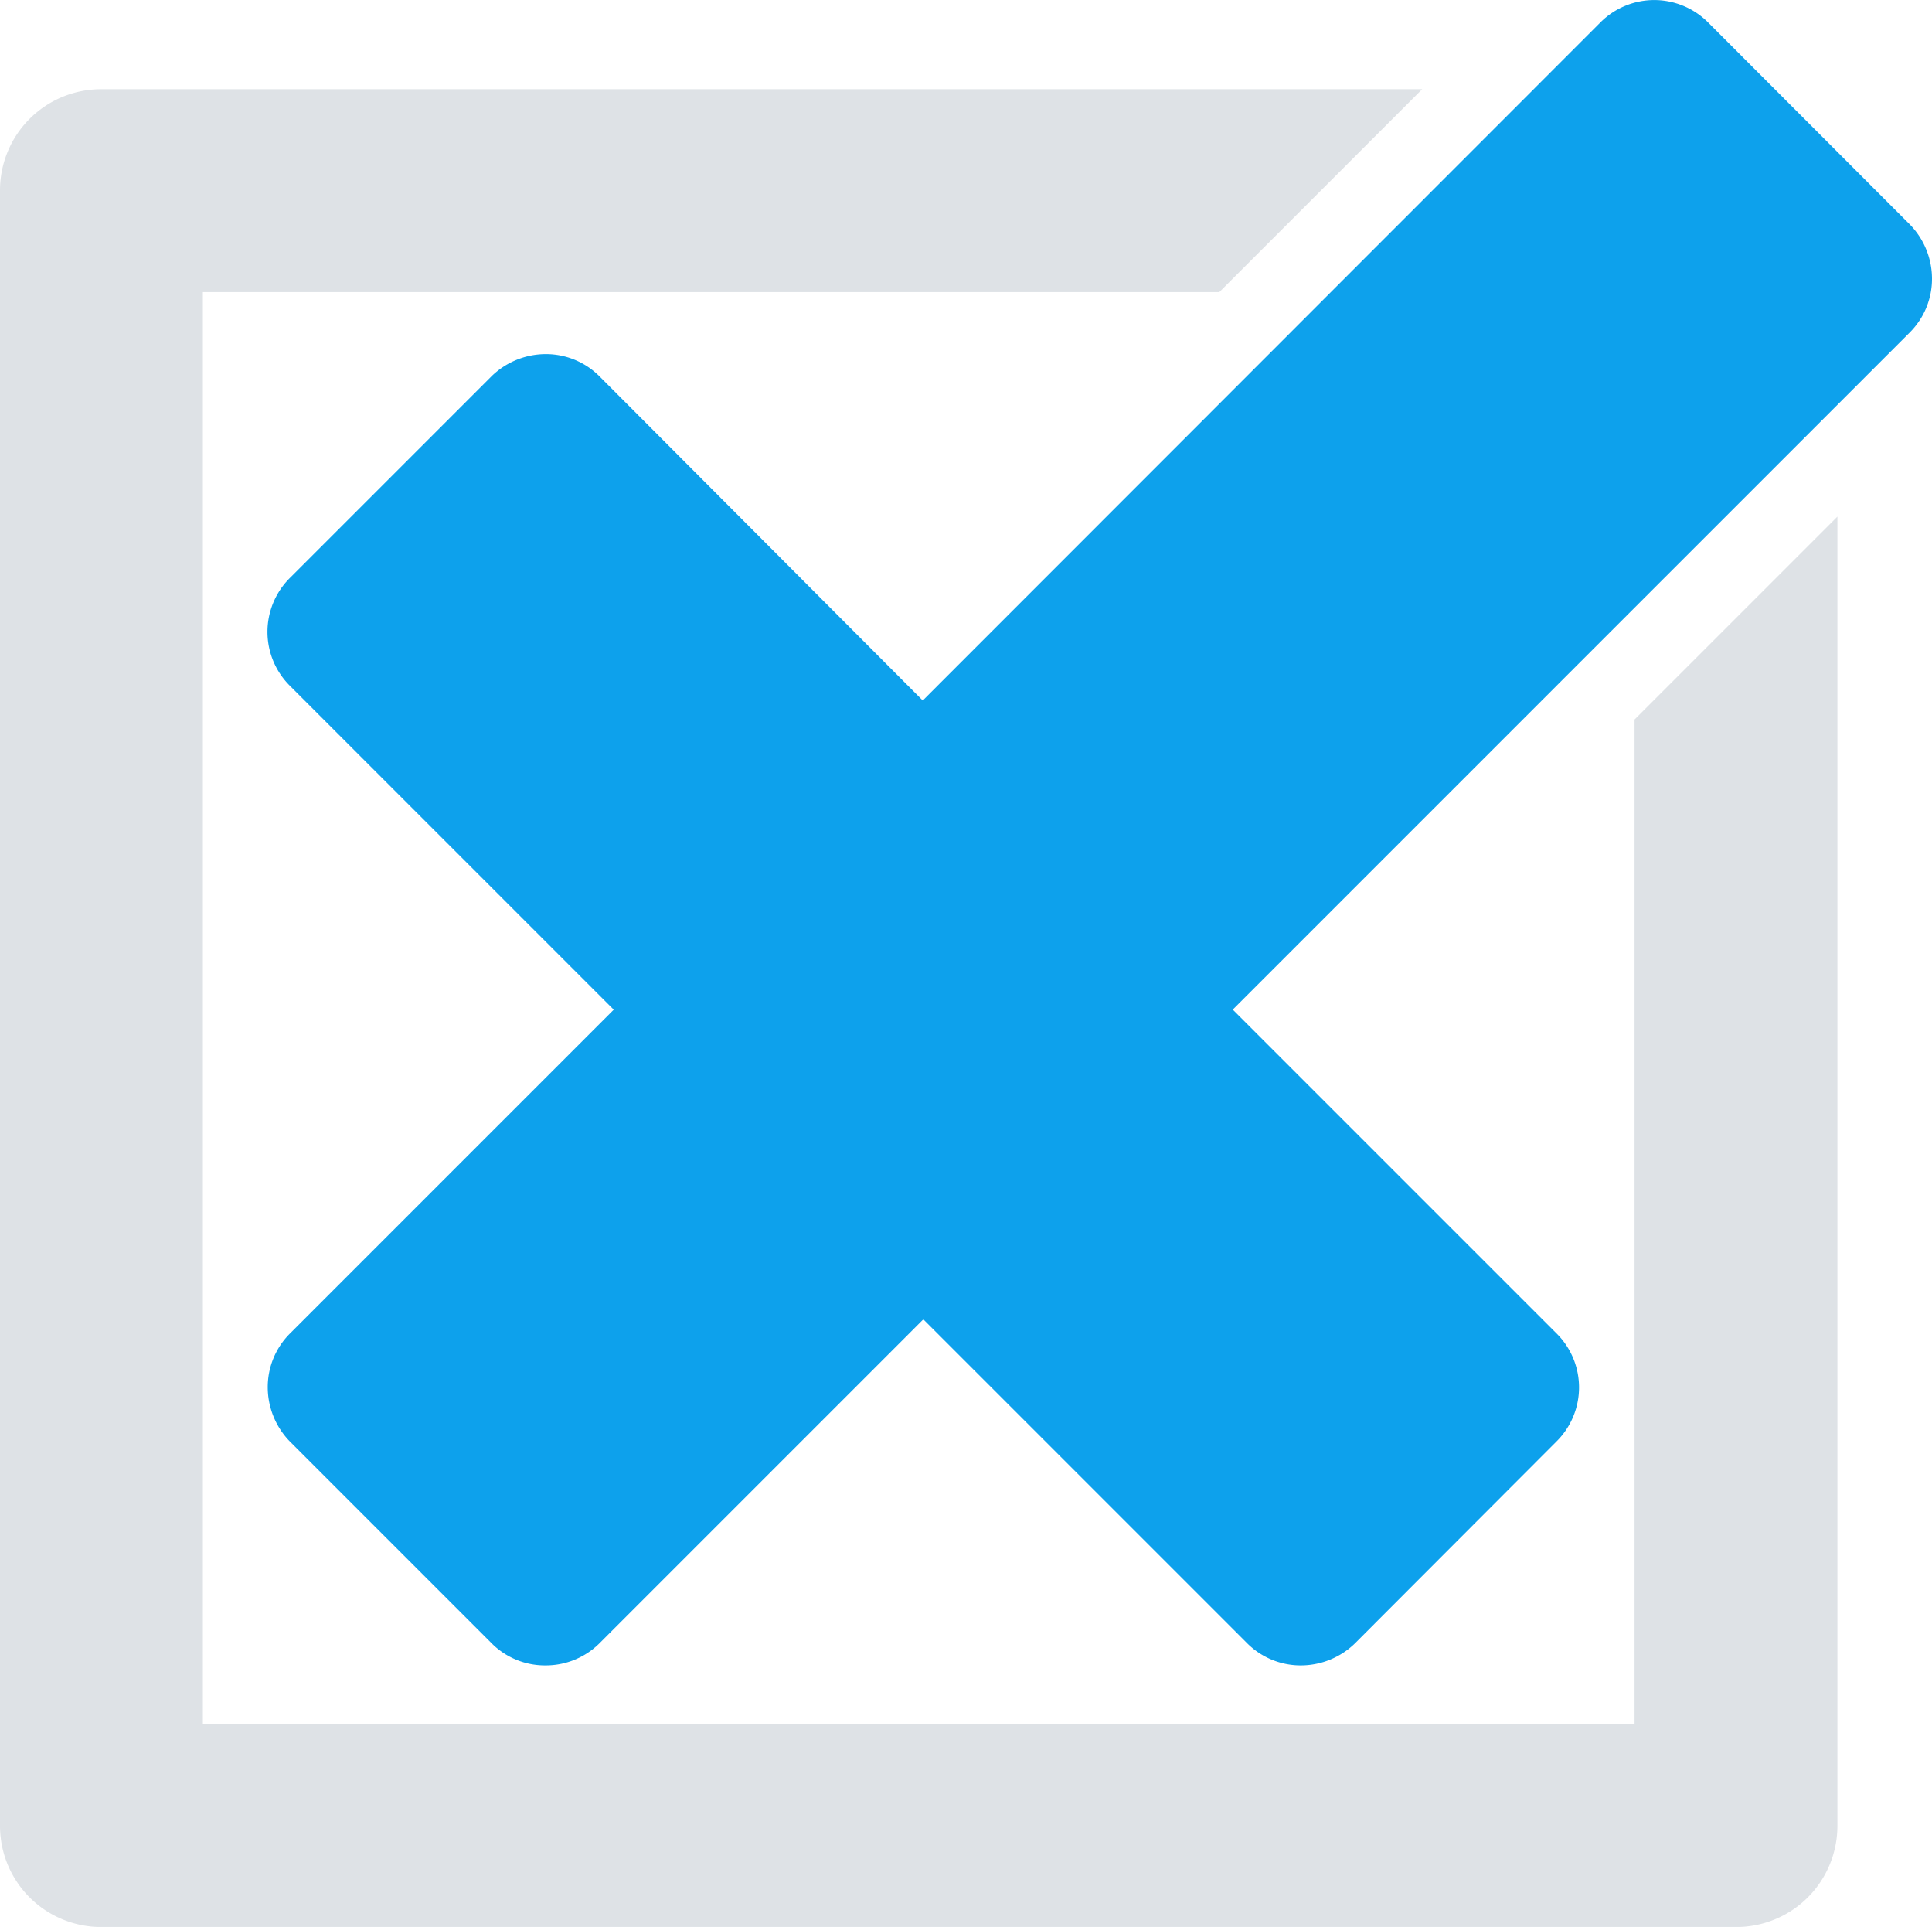 <svg xmlns="http://www.w3.org/2000/svg" width="24" height="23.932" viewBox="0 0 24 23.932">
  <g id="Group_762" data-name="Group 762" transform="translate(-1094 -1982)">
    <path id="Path_5165" data-name="Path 5165" d="M49.055.278a.944.944,0,0,0-1.337,0L39.3,8.7,35.282,4.672a.939.939,0,0,0-.669-.274.966.966,0,0,0-.669.274L31.437,7.179a.944.944,0,0,0,0,1.337l4.024,4.024-4.024,4.024a.939.939,0,0,0-.274.669.966.966,0,0,0,.274.669l2.508,2.508a.935.935,0,0,0,.669.274.946.946,0,0,0,.669-.274l4.024-4.024,4.024,4.024a.94.94,0,0,0,.669.274.966.966,0,0,0,.669-.274L47.175,17.9a.944.944,0,0,0,0-1.337l-4.024-4.024,8.412-8.412a.939.939,0,0,0,.274-.669.966.966,0,0,0-.274-.669Z" transform="translate(1066.163 1982)" fill="#0da1ec"/>
    <path id="Path_5166" data-name="Path 5166" d="M20.3,30.7H2.52V12.912H15.147l2.52-2.52H1.26A1.256,1.256,0,0,0,0,11.652V31.957a1.256,1.256,0,0,0,1.26,1.26H21.565a1.256,1.256,0,0,0,1.26-1.26V15.7l-2.52,2.52V30.7Z" transform="translate(1094 1972.716)" fill="#dee2e6"/>
  </g>
</svg>
